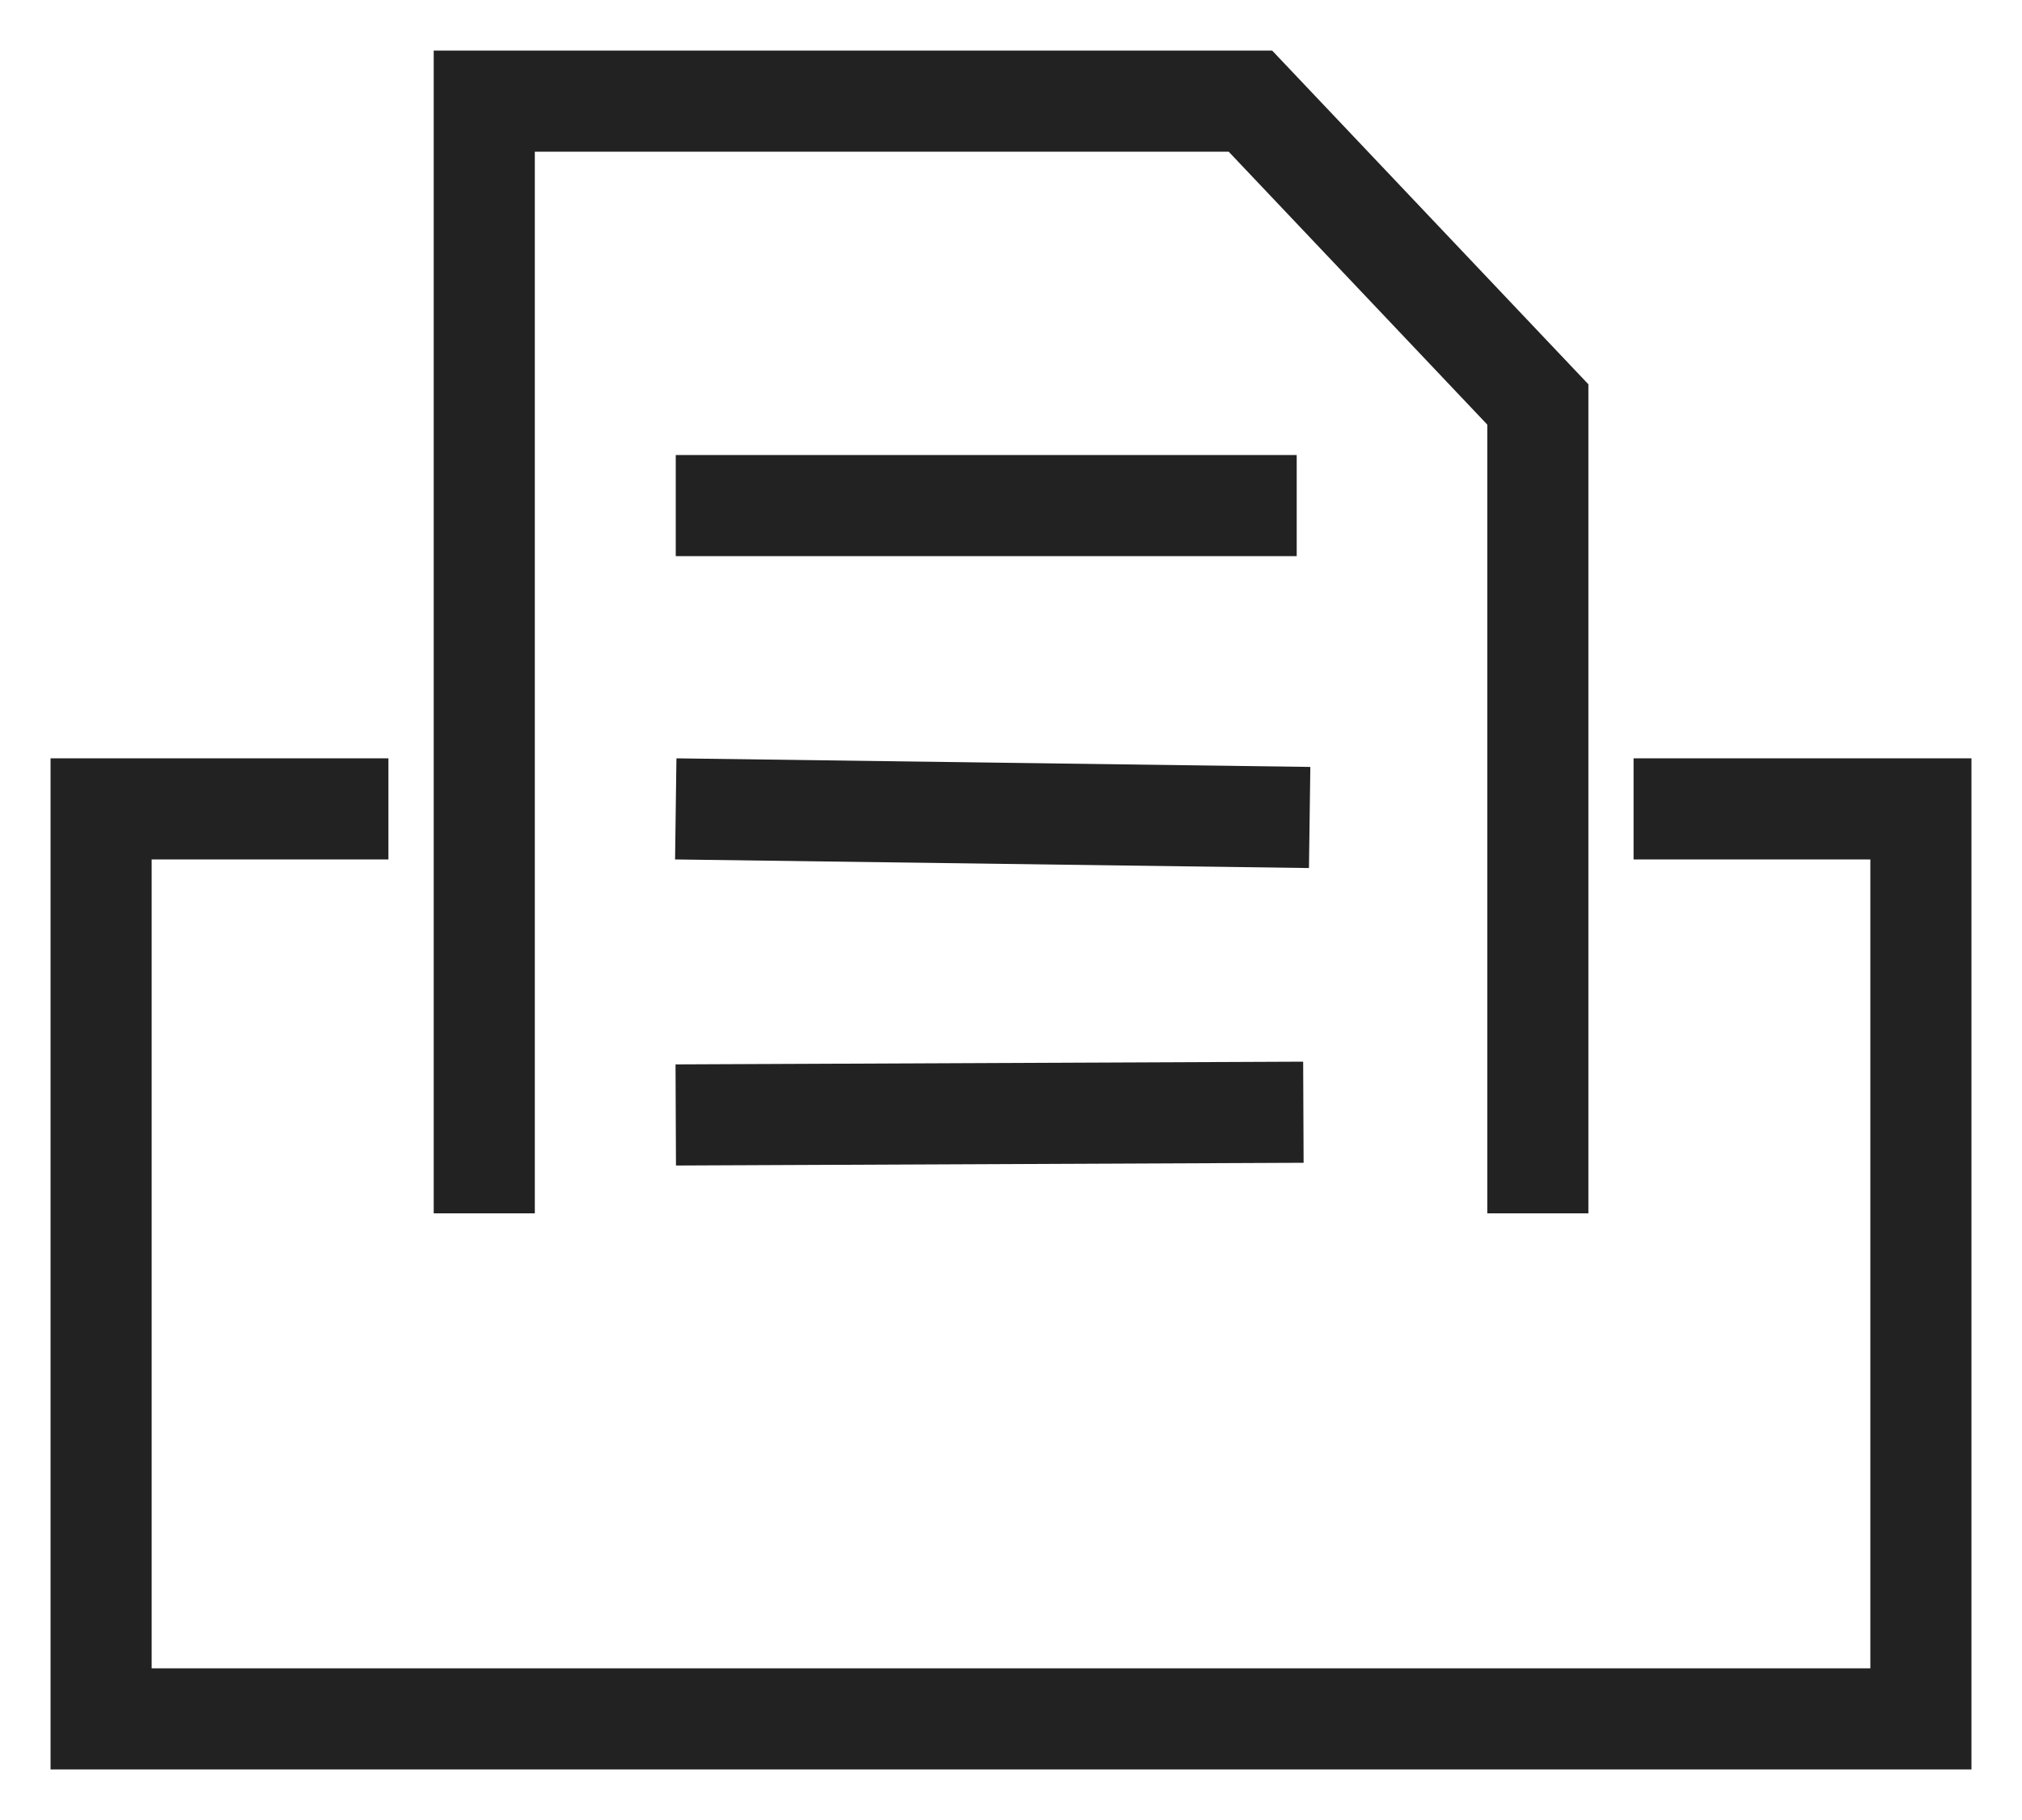 <svg xmlns="http://www.w3.org/2000/svg" width="20" height="18" viewBox="0 0 20 18">
    <g fill="none" fill-rule="evenodd" stroke="#222">
        <path d="M4.79 12V1h7.578l2.843 3v8M6.684 5h6.142M6.684 8l6.27.085M6.684 11.027L12.892 11"/>
        <path d="M3.842 8H1v9h18V8h-2.842"/>
    </g>
</svg>
